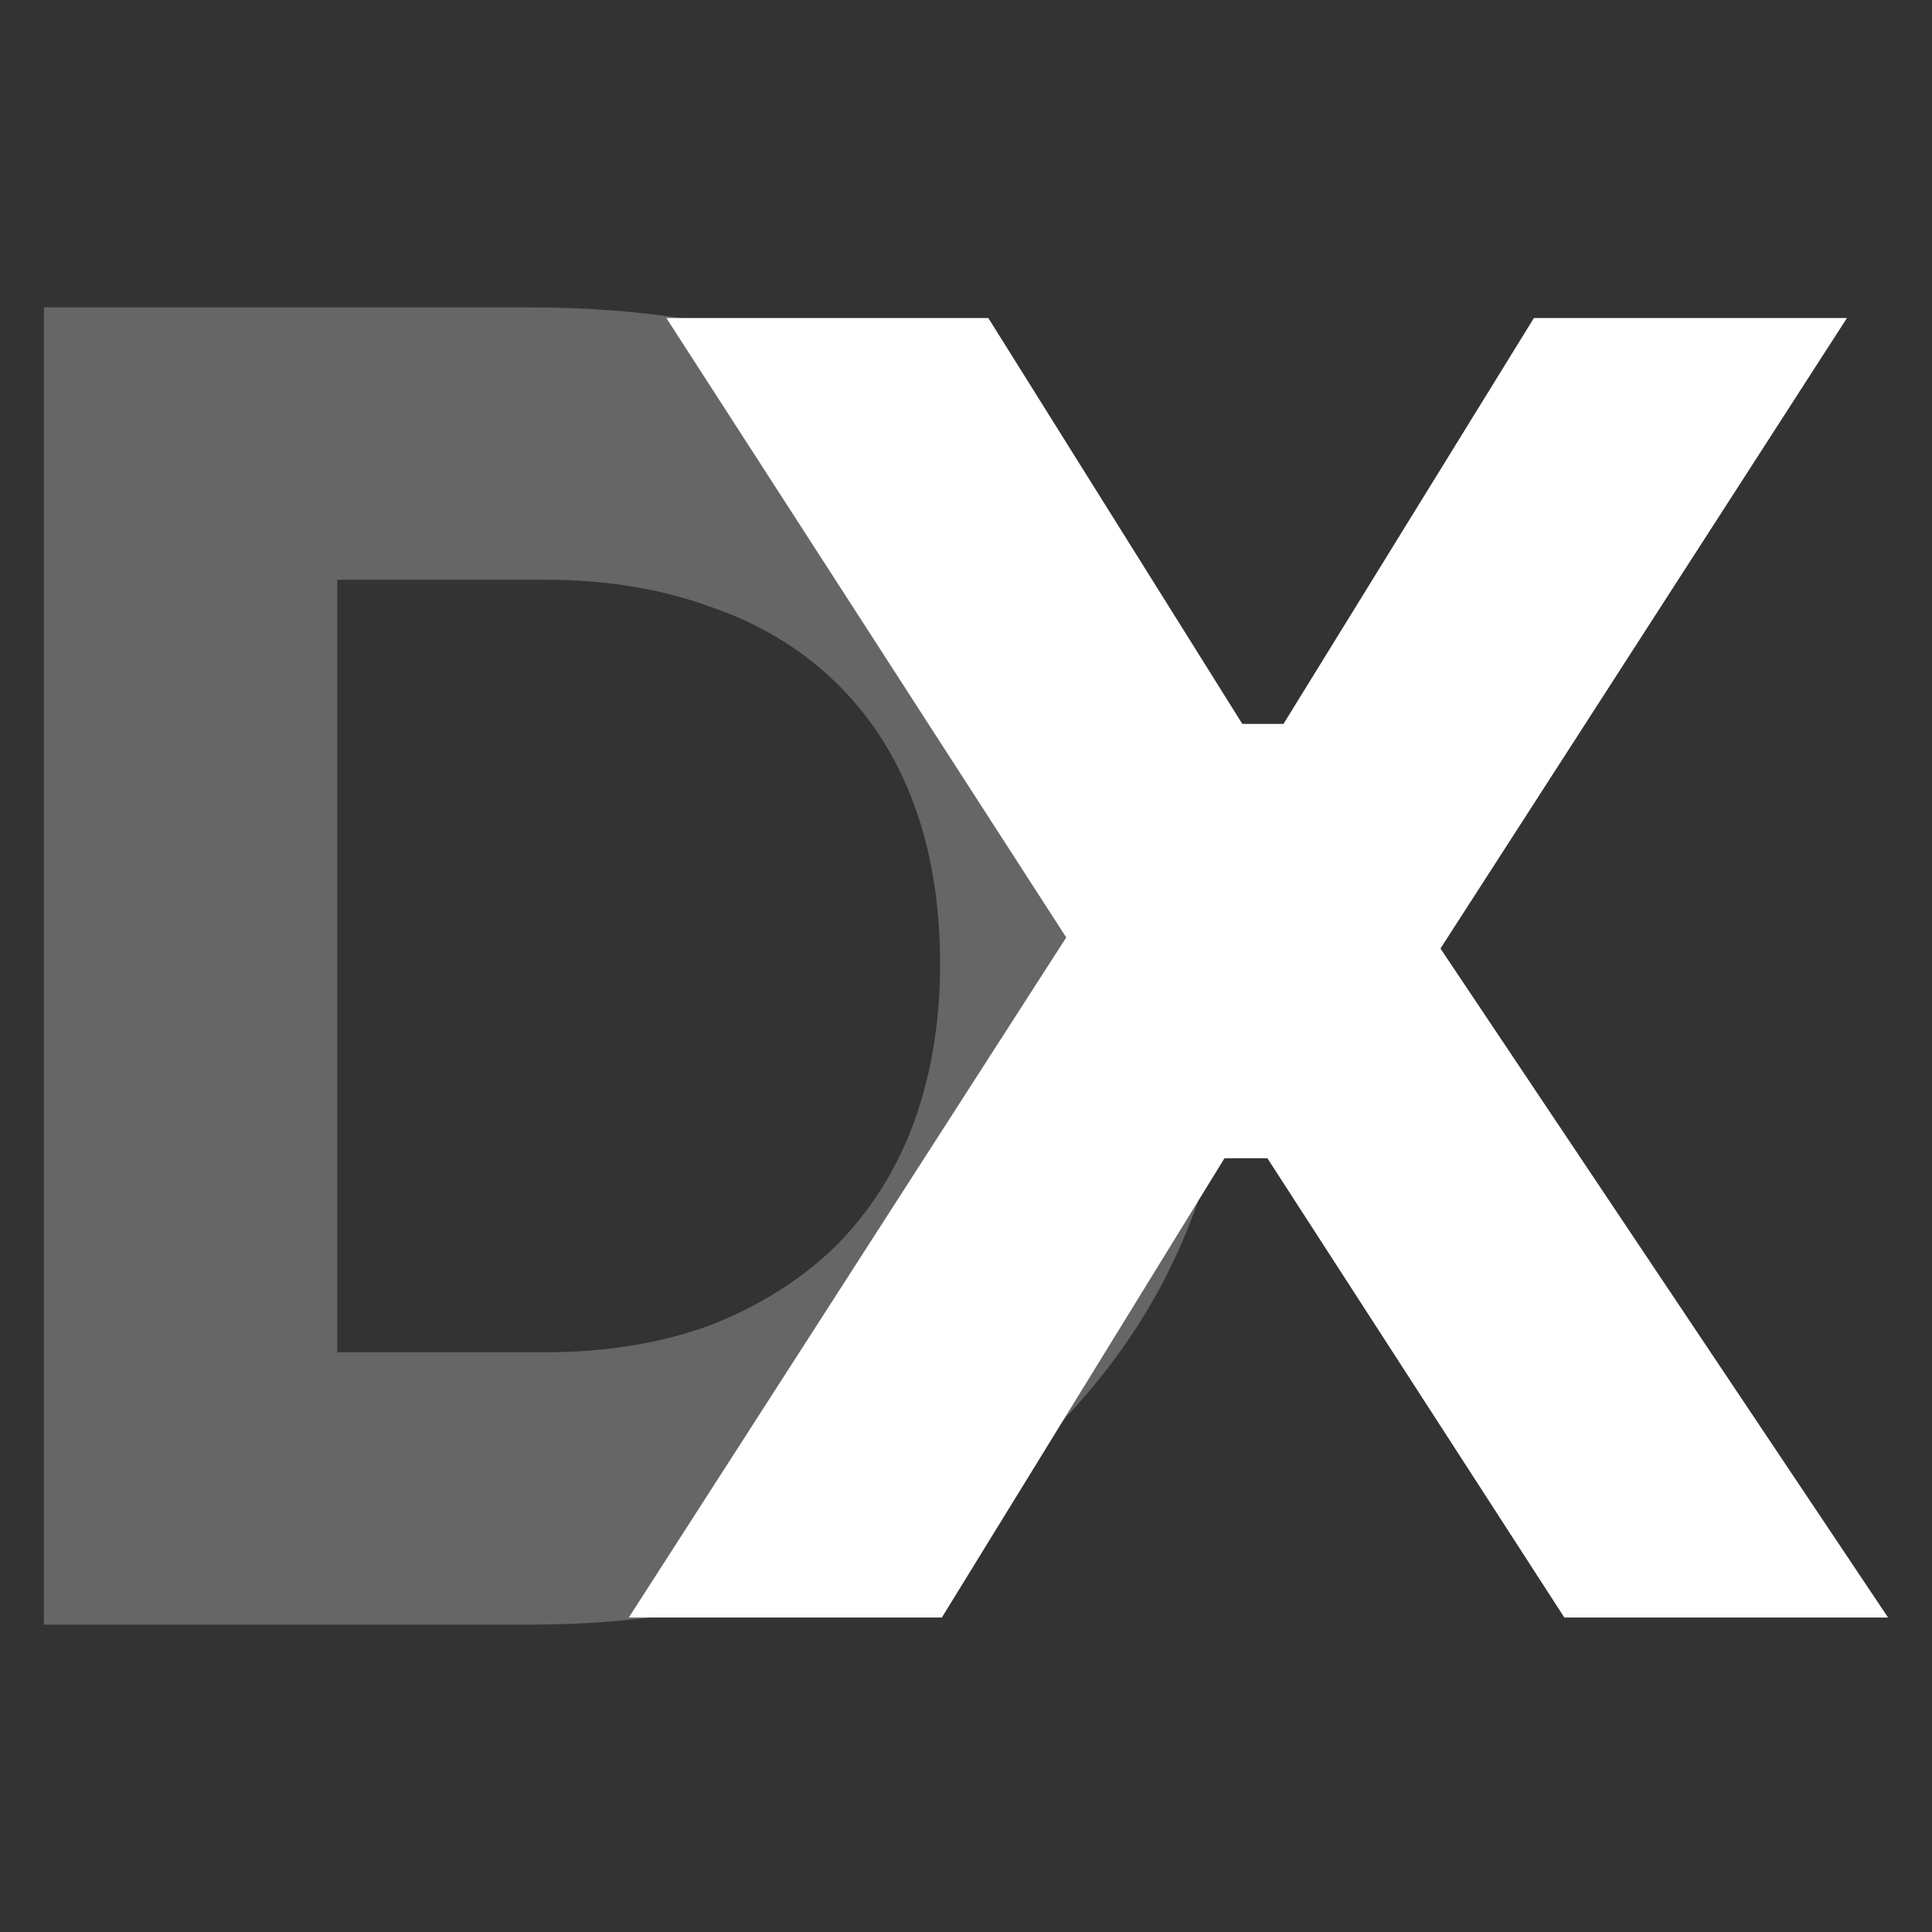 <svg width="34" height="34" viewBox="0 0 34 34" fill="none" xmlns="http://www.w3.org/2000/svg">
<rect x="0" y="0" width="34" height="34" fill="#333333" stroke="none"/>
<path d="M5.306 28.591V23.798H9.587C10.657 23.798 11.622 23.641 12.483 23.328C13.343 22.994 14.078 22.535 14.686 21.95C15.295 21.344 15.757 20.624 16.071 19.788C16.386 18.932 16.544 17.992 16.544 16.969C16.544 15.904 16.386 14.953 16.071 14.118C15.757 13.283 15.295 12.573 14.686 11.988C14.078 11.403 13.343 10.964 12.483 10.672C11.622 10.359 10.657 10.202 9.587 10.202H5.306V5.409H9.303C11.381 5.409 13.196 5.712 14.749 6.318C16.302 6.923 17.603 7.748 18.653 8.792C19.702 9.837 20.478 11.038 20.982 12.395C21.507 13.732 21.769 15.141 21.769 16.624V17.313C21.769 18.692 21.507 20.06 20.982 21.417C20.478 22.754 19.702 23.965 18.653 25.051C17.603 26.116 16.302 26.972 14.749 27.62C13.196 28.267 11.381 28.591 9.303 28.591H5.306ZM0.773 28.591V5.409H5.935V28.591H0.773Z" fill="#666666"/>
<path d="M11.066 28.466L18.904 16.28L18.967 16.812L11.727 5.597H17.393L21.863 12.74H22.587L26.994 5.597H32.503L25.232 16.875L25.137 16.374L33.227 28.466H27.53L22.304 20.383H21.549L16.575 28.466H11.066Z" fill="white"/>
</svg>
